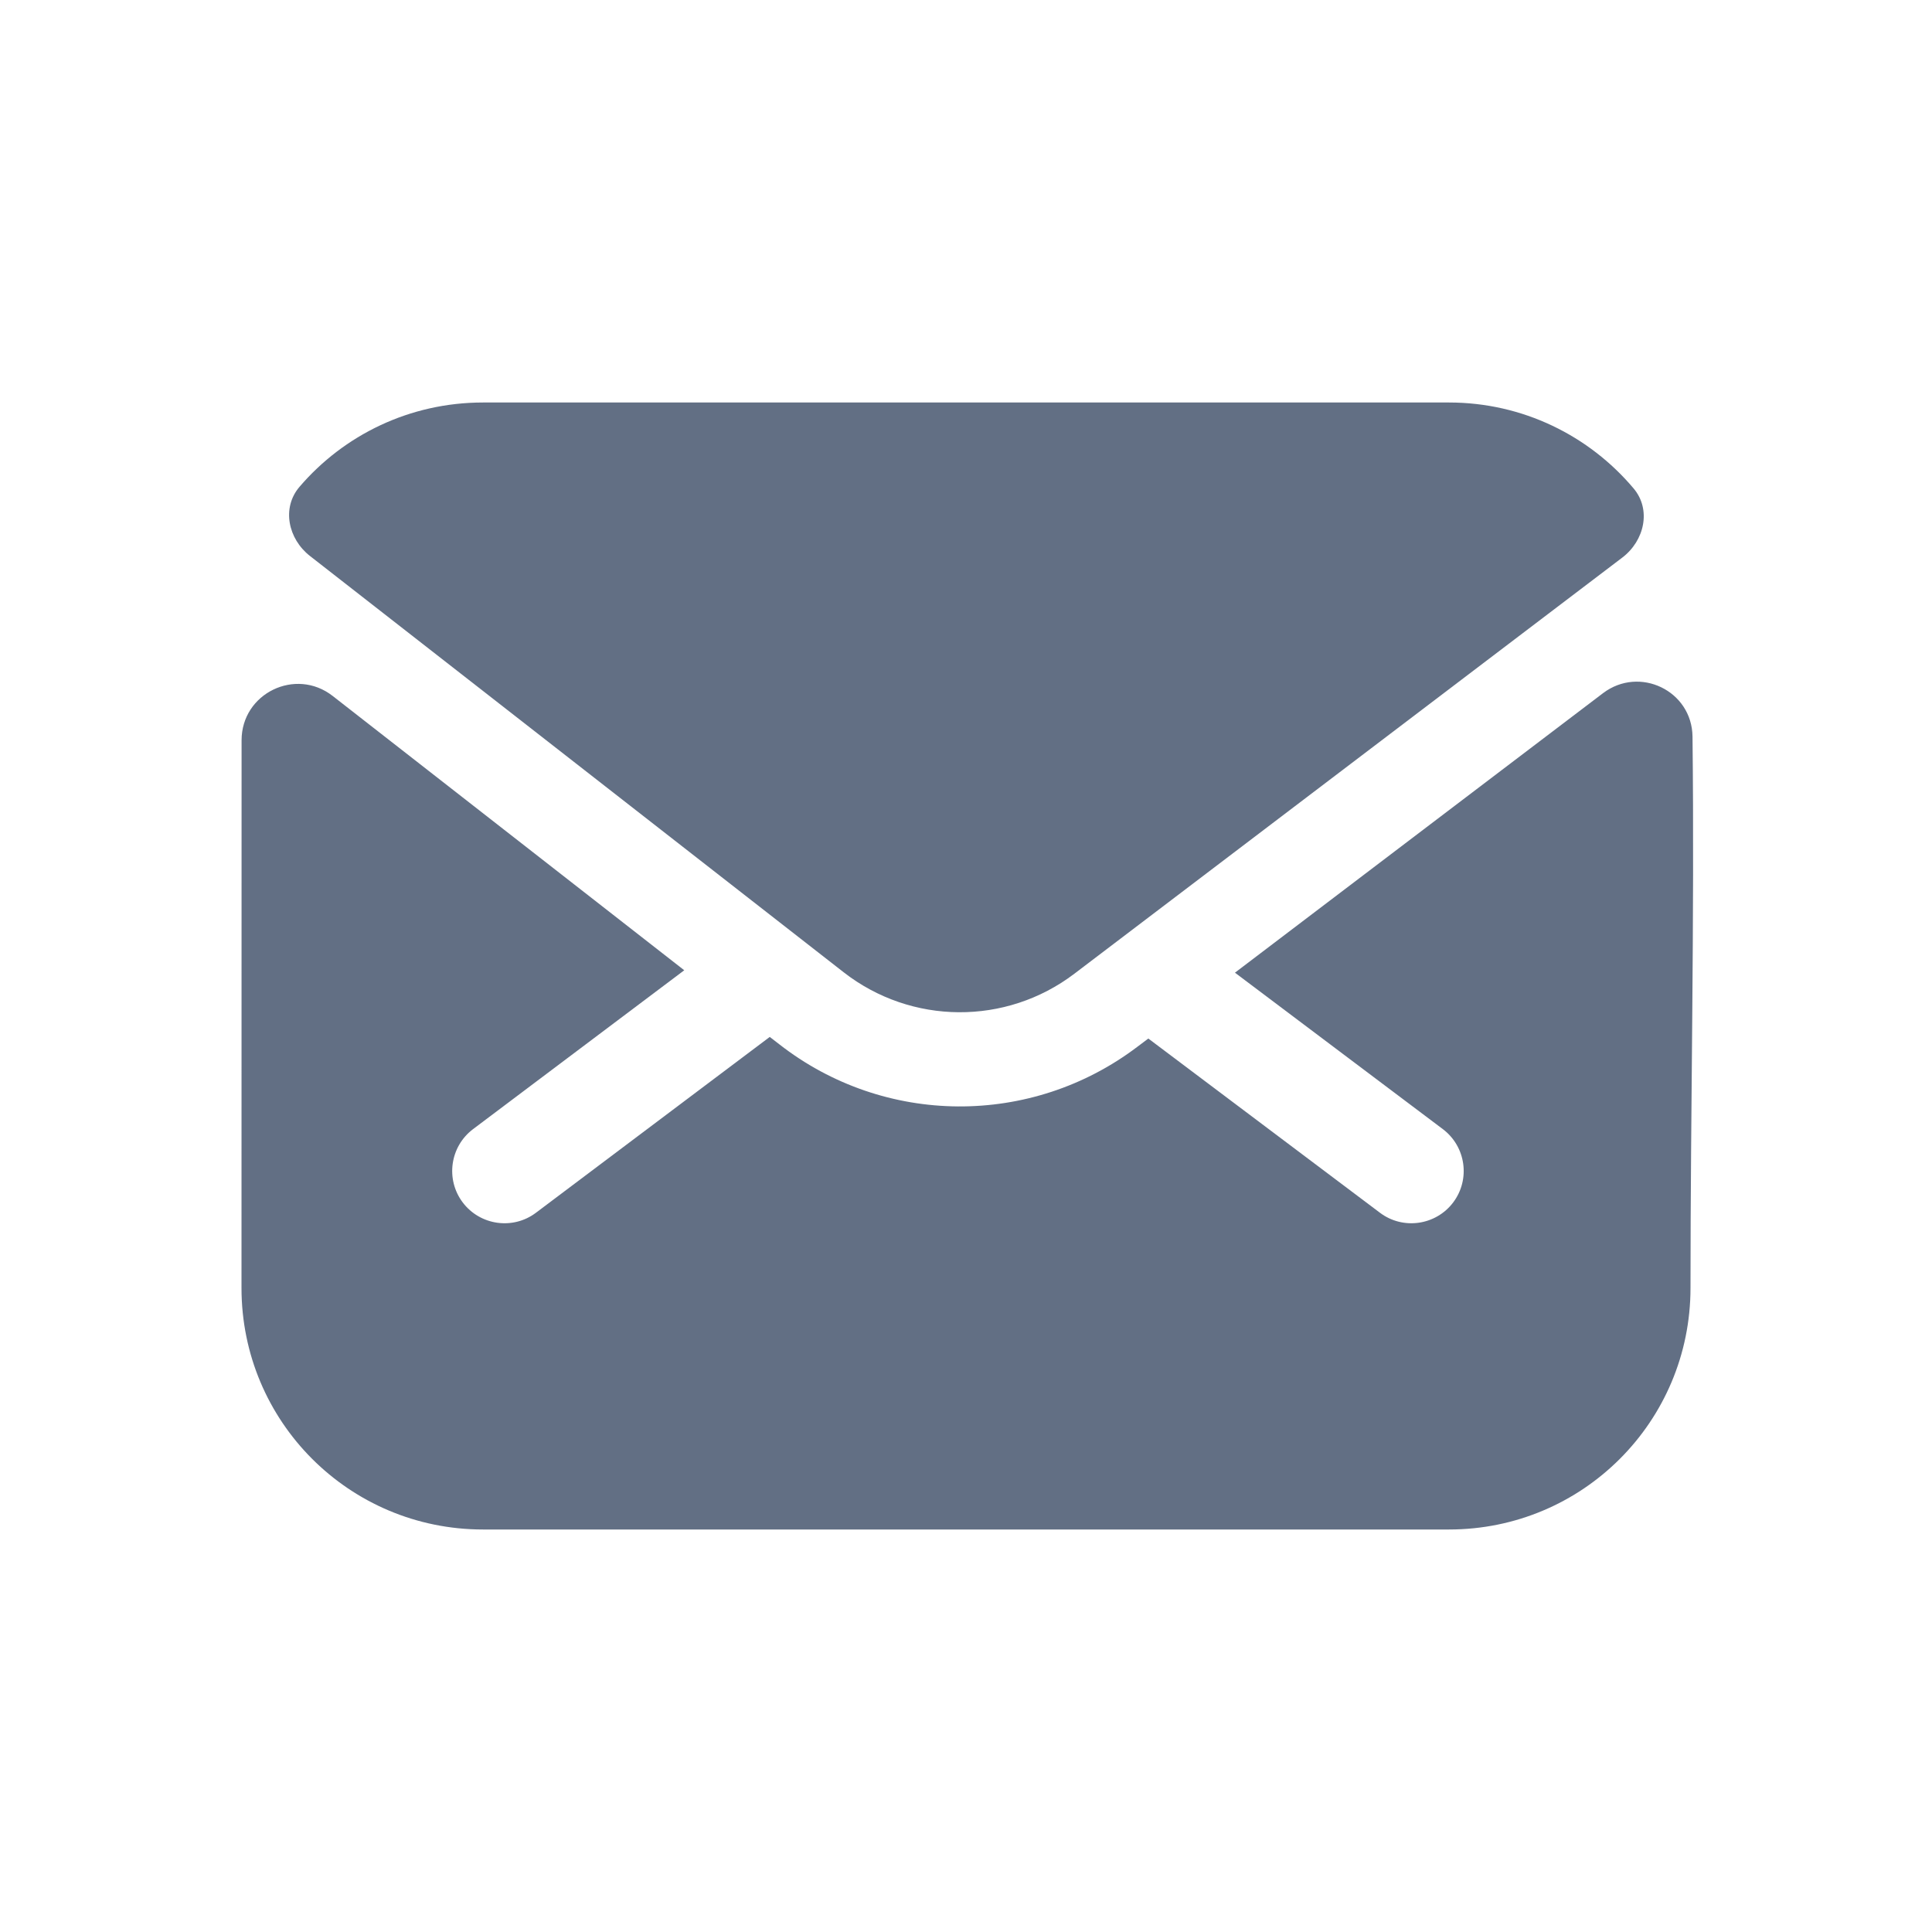 <svg width="24" height="24" viewBox="0 0 24 24" fill="none" xmlns="http://www.w3.org/2000/svg">
<path d="M4.132 8.645C3.672 8.287 3.002 8.612 3.001 9.195C3.001 11.014 3 14.141 3 16C3 17.66 4.34 19 6 19H18C19.66 19 21 17.66 21 16C21 13.72 21.051 11.432 21.025 9.15C21.018 8.58 20.367 8.267 19.913 8.611L15.341 12.083L17.923 14.026C18.21 14.242 18.268 14.65 18.052 14.937C17.836 15.223 17.428 15.281 17.142 15.065L14.265 12.901L14.132 13.001C12.813 14.003 10.985 13.991 9.68 12.972L9.562 12.881L9.561 12.882L6.658 15.065C6.372 15.281 5.964 15.223 5.748 14.937C5.532 14.65 5.59 14.242 5.877 14.026L8.5 12.053L4.132 8.645Z" fill="#626F84"/>
<path d="M3.721 6.047C3.496 6.309 3.579 6.695 3.851 6.907L10.479 12.077C11.32 12.733 12.497 12.741 13.346 12.096L20.152 6.927C20.429 6.717 20.516 6.33 20.292 6.066C19.741 5.413 18.917 5 18 5H6C5.087 5 4.27 5.406 3.721 6.047Z" fill="#626F84"/>
</svg>
